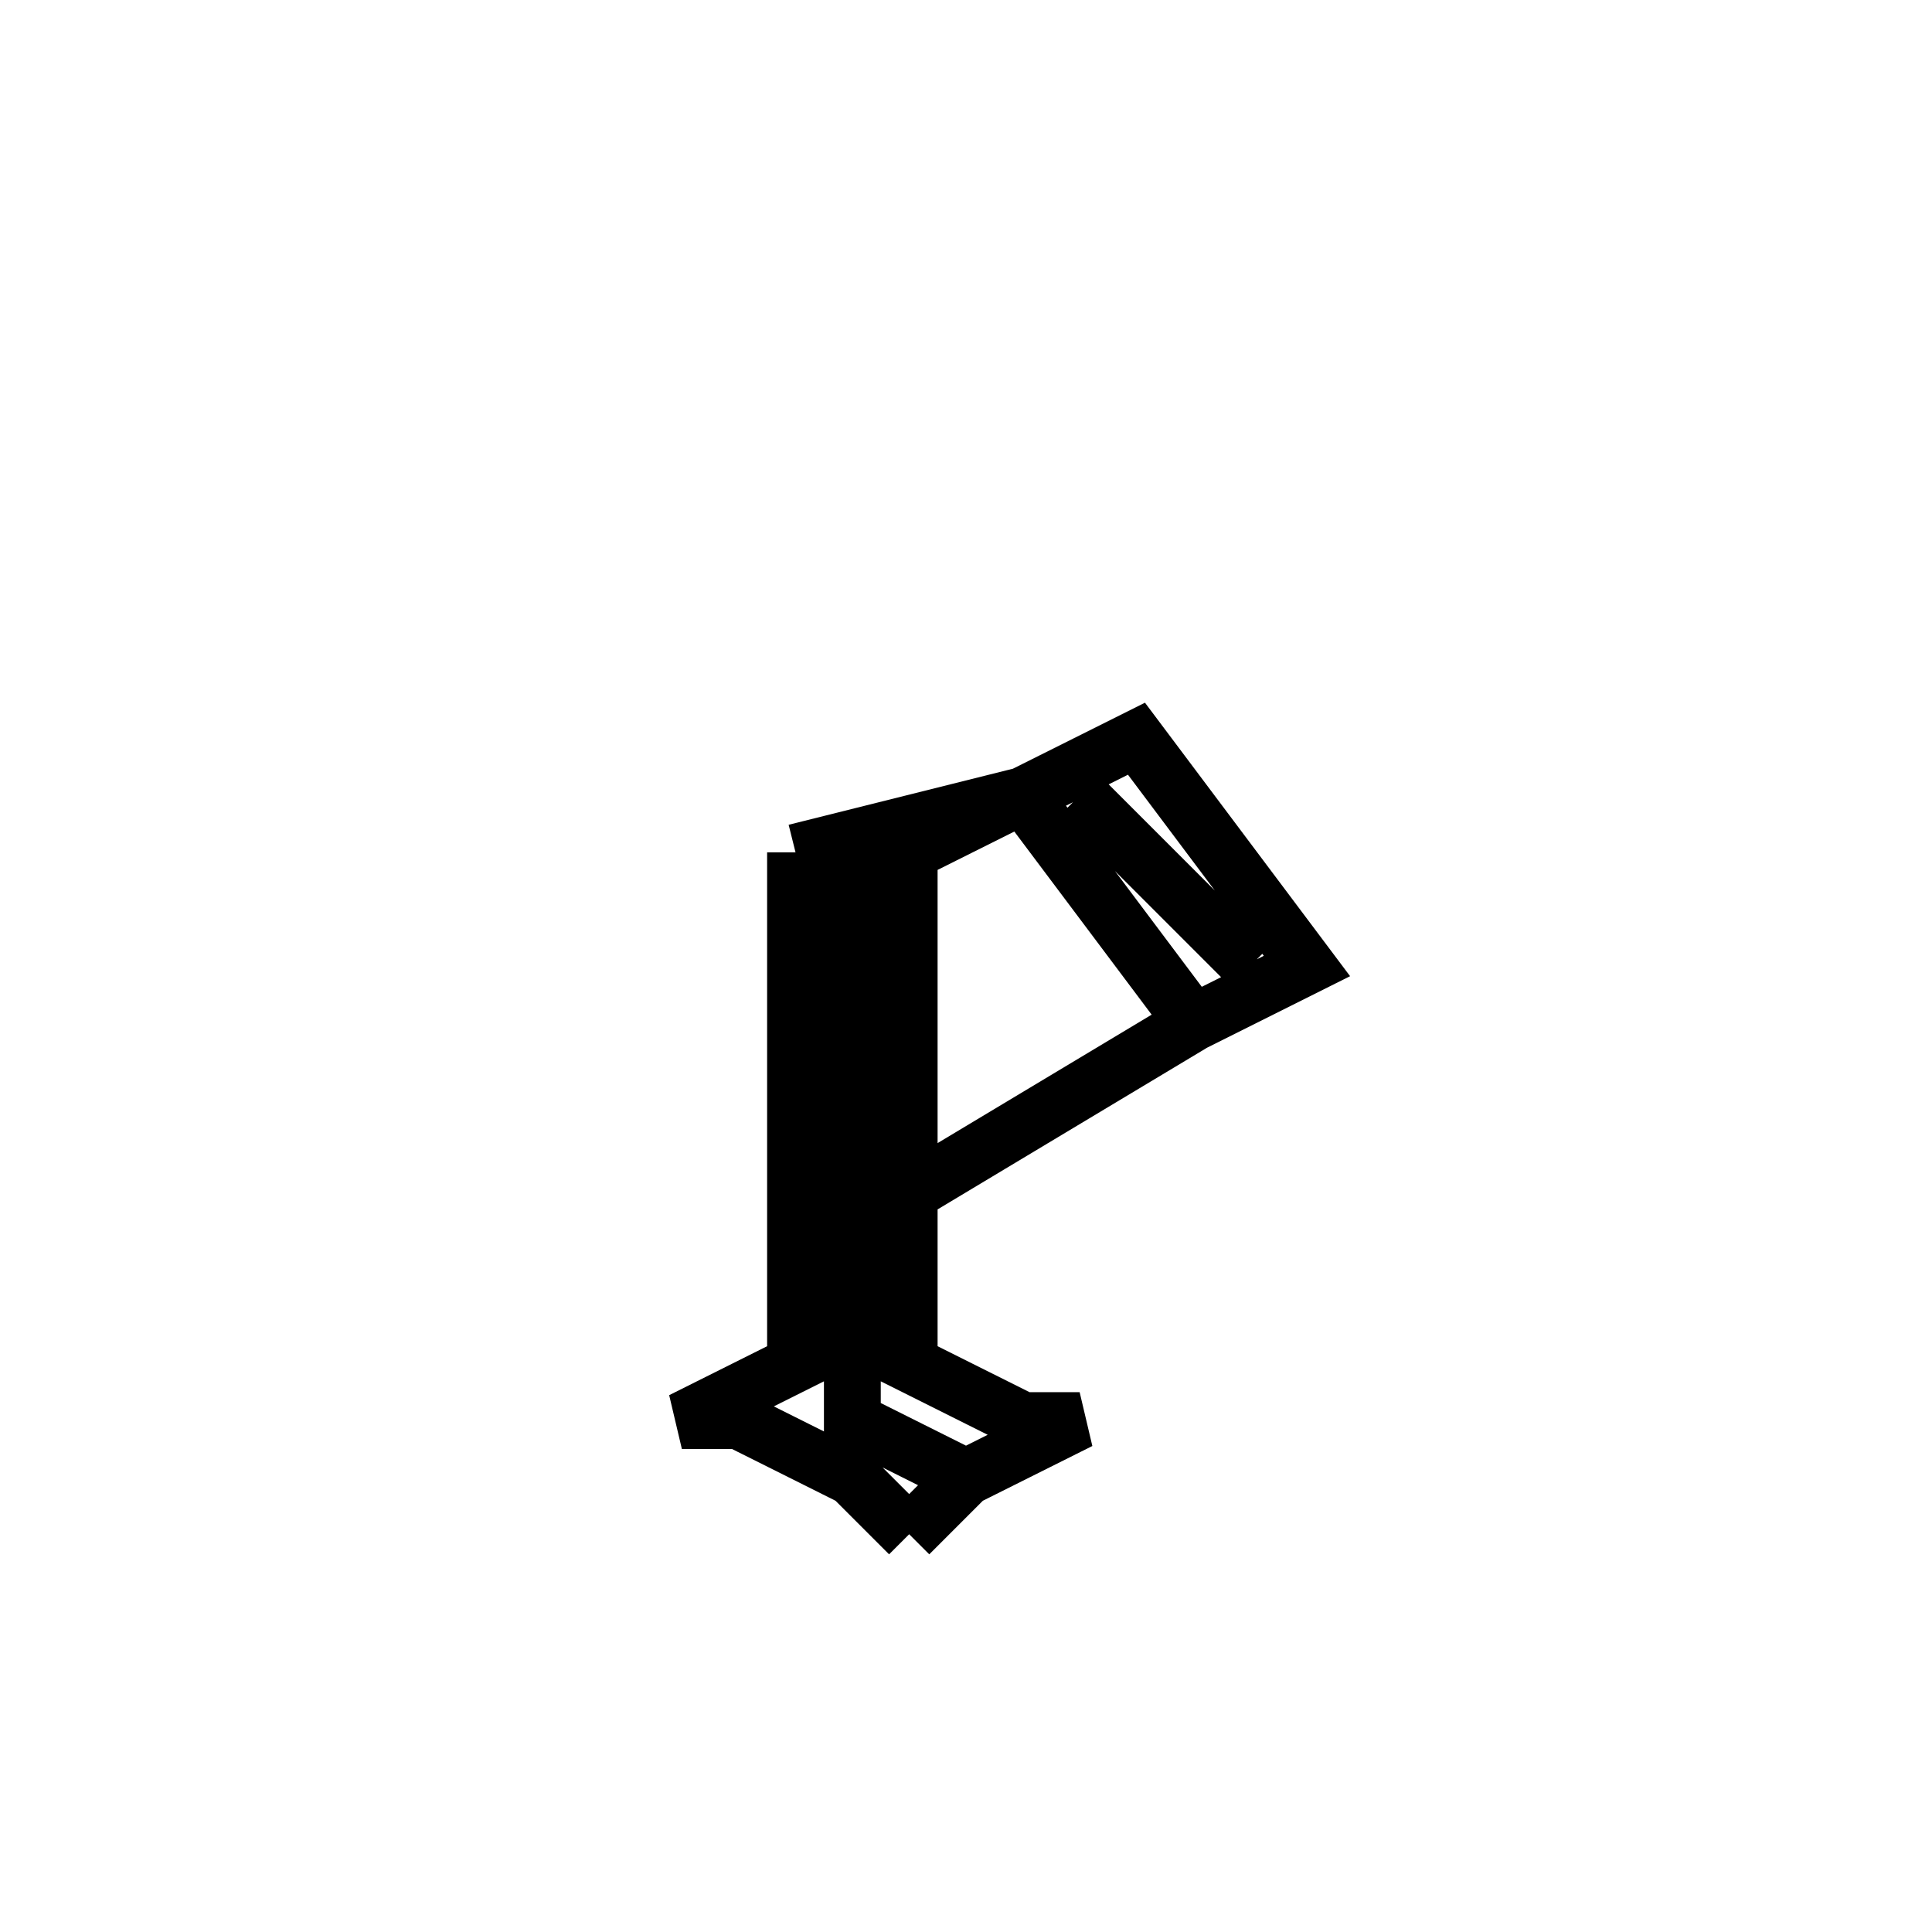 <svg xmlns='http://www.w3.org/2000/svg' 
xmlns:xlink='http://www.w3.org/1999/xlink' 
viewBox = '-18 -18 34 34' >
<path d = '
	M -4, -3
	L -4, 6
	L -6, 7
	L -5, 7
	L -3, 8
	L -2, 9

	M -3, -3
	L -3, 7
	L -1, 8

	M -2, -3
	L -2, 6
	L 0, 7
	L 1, 7
	L -1, 8
	L -2, 9

	M -4, -3
	L 0, -4
	L 2, -5
	L 5, -1
	L 3, 0
	L -2, 3

	M 1, -4
	L 4, -1

	M -2, -3
	L 0, -4
	L 3, 0

' fill='none' stroke='black' />
</svg>